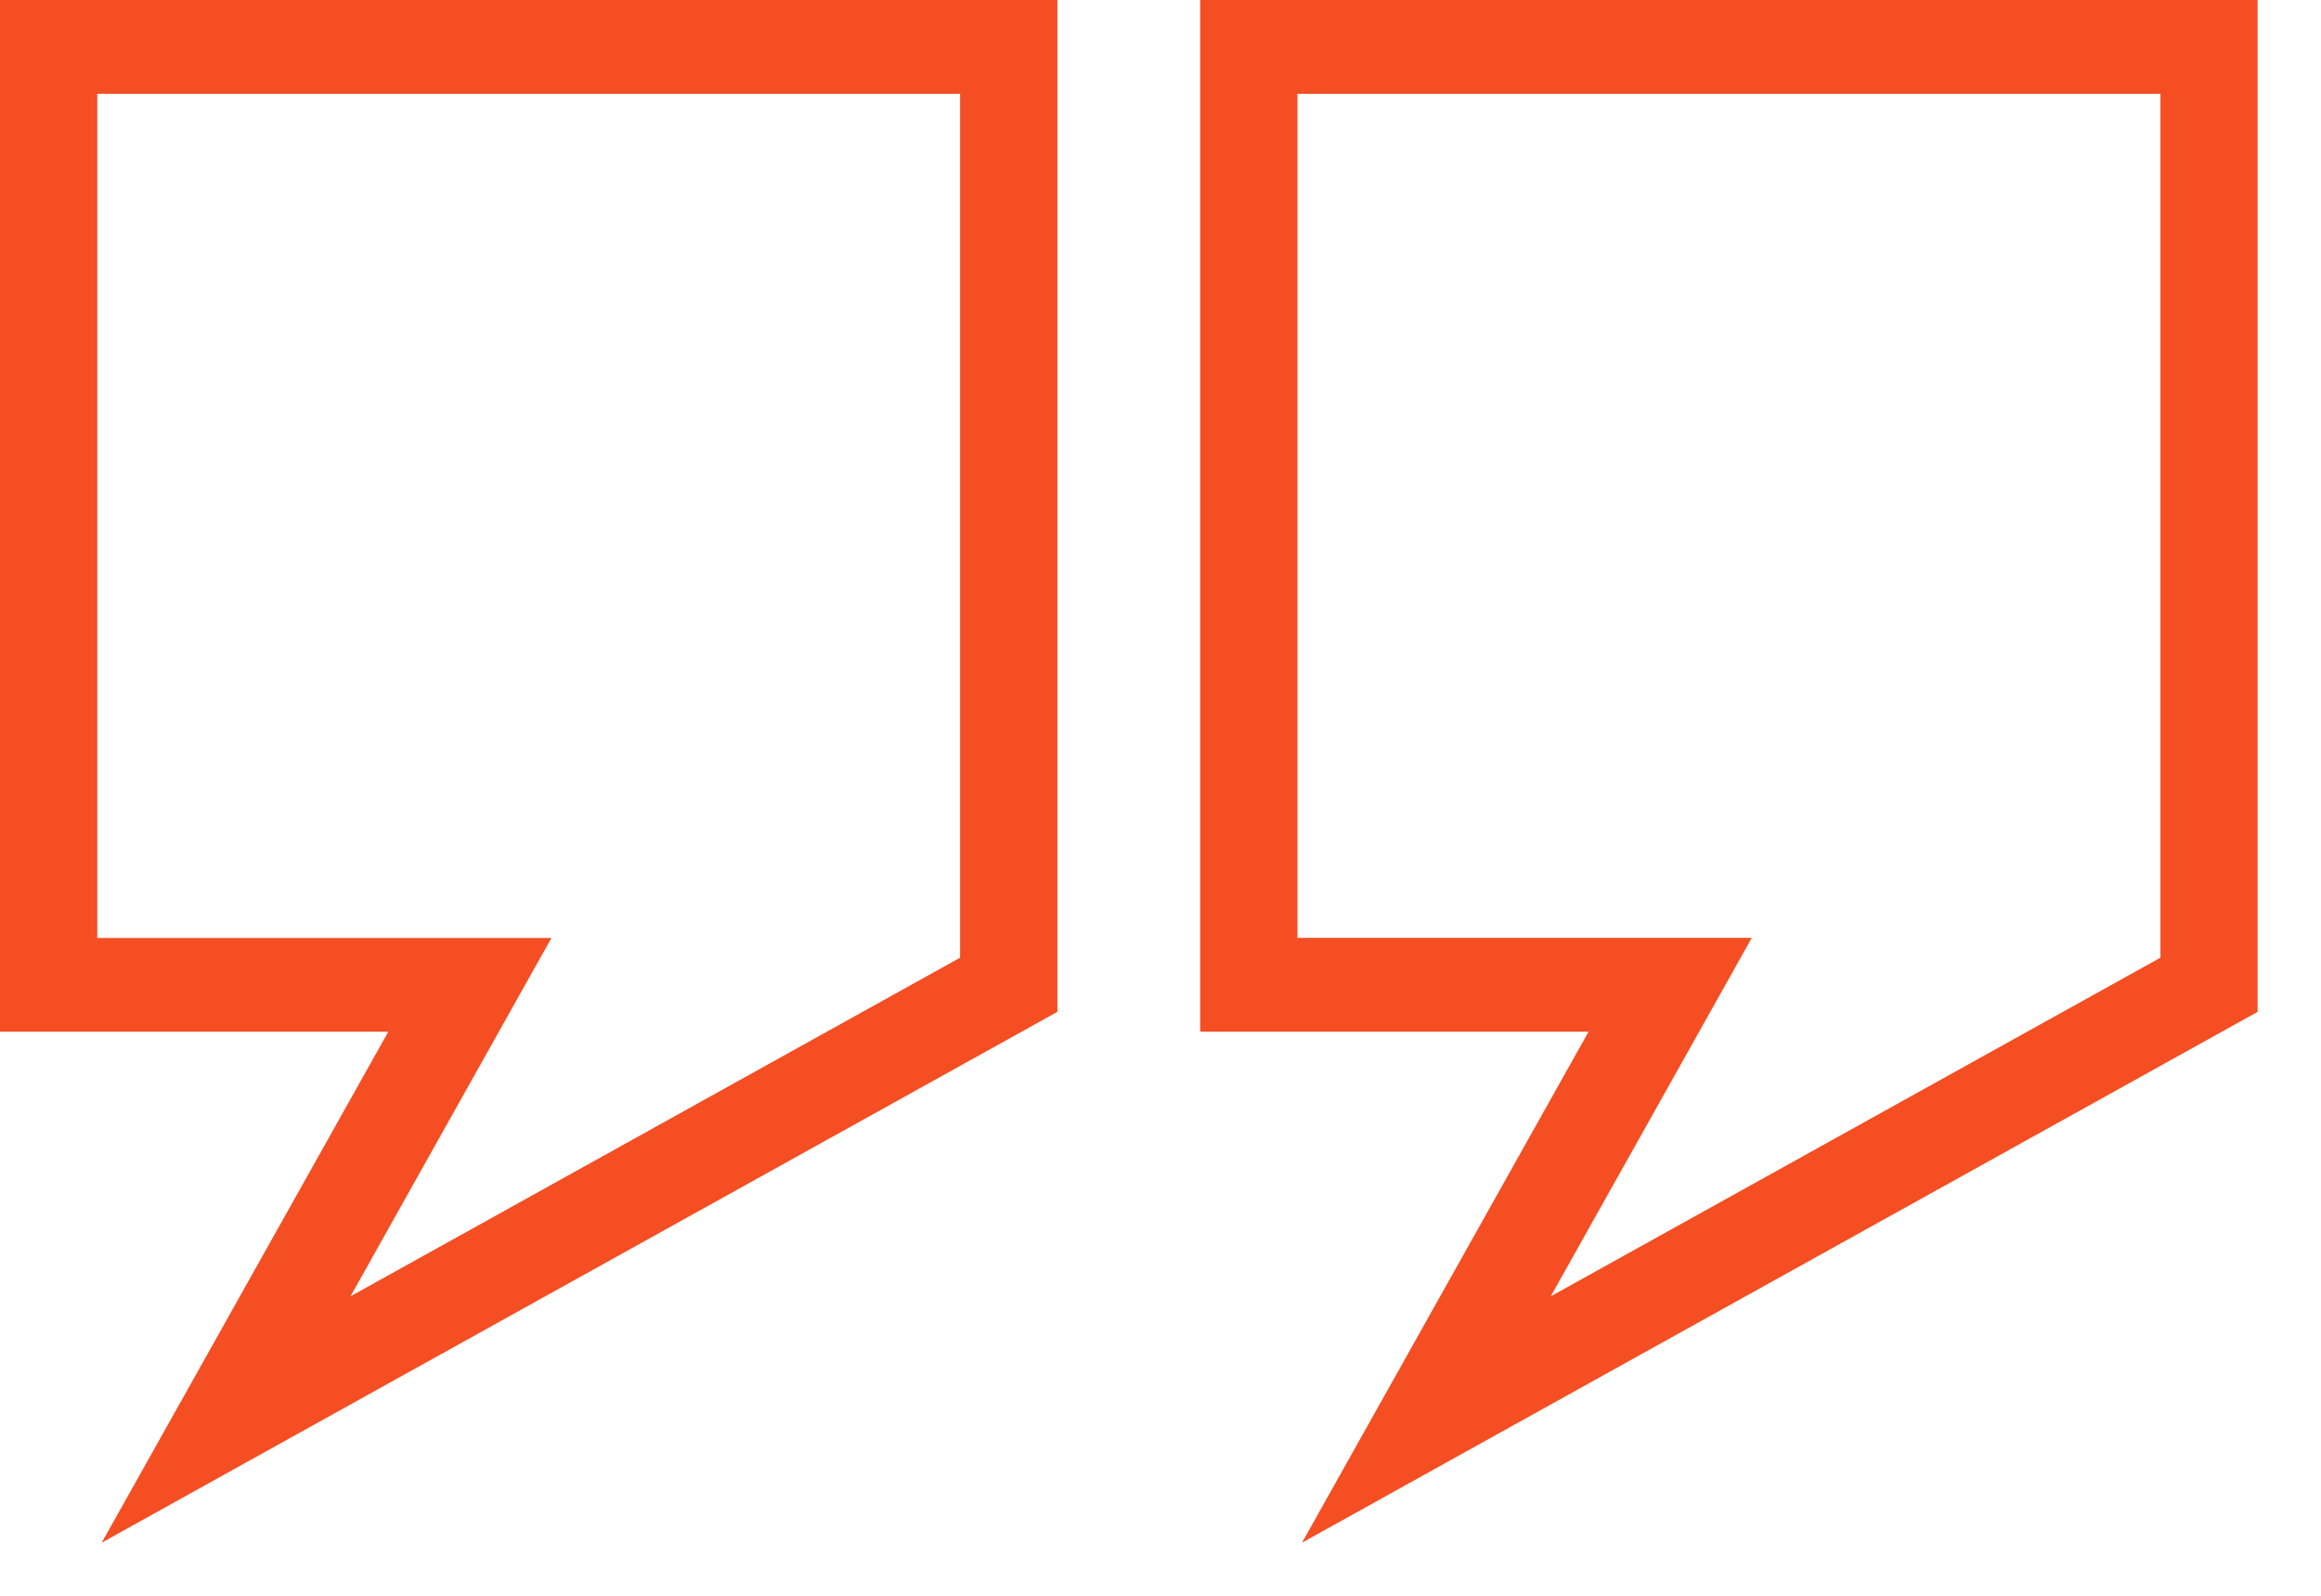 <svg width="32" height="22" viewBox="0 0 32 22" fill="none" xmlns="http://www.w3.org/2000/svg">
<path d="M0 14.223H5.354L1.402 21.268L14.578 13.95V0H0V14.223ZM4.832 17.872L7.603 12.931H1.341V1.293H13.237V13.203L4.832 17.872Z" fill="#F54E22"/>
<path d="M16.547 0V14.223H21.902L17.951 21.268L31.126 13.95V0H16.547ZM24.152 12.93H17.888V1.293H29.786V13.203L21.38 17.872L24.152 12.93Z" fill="#F54E22"/>
</svg>
